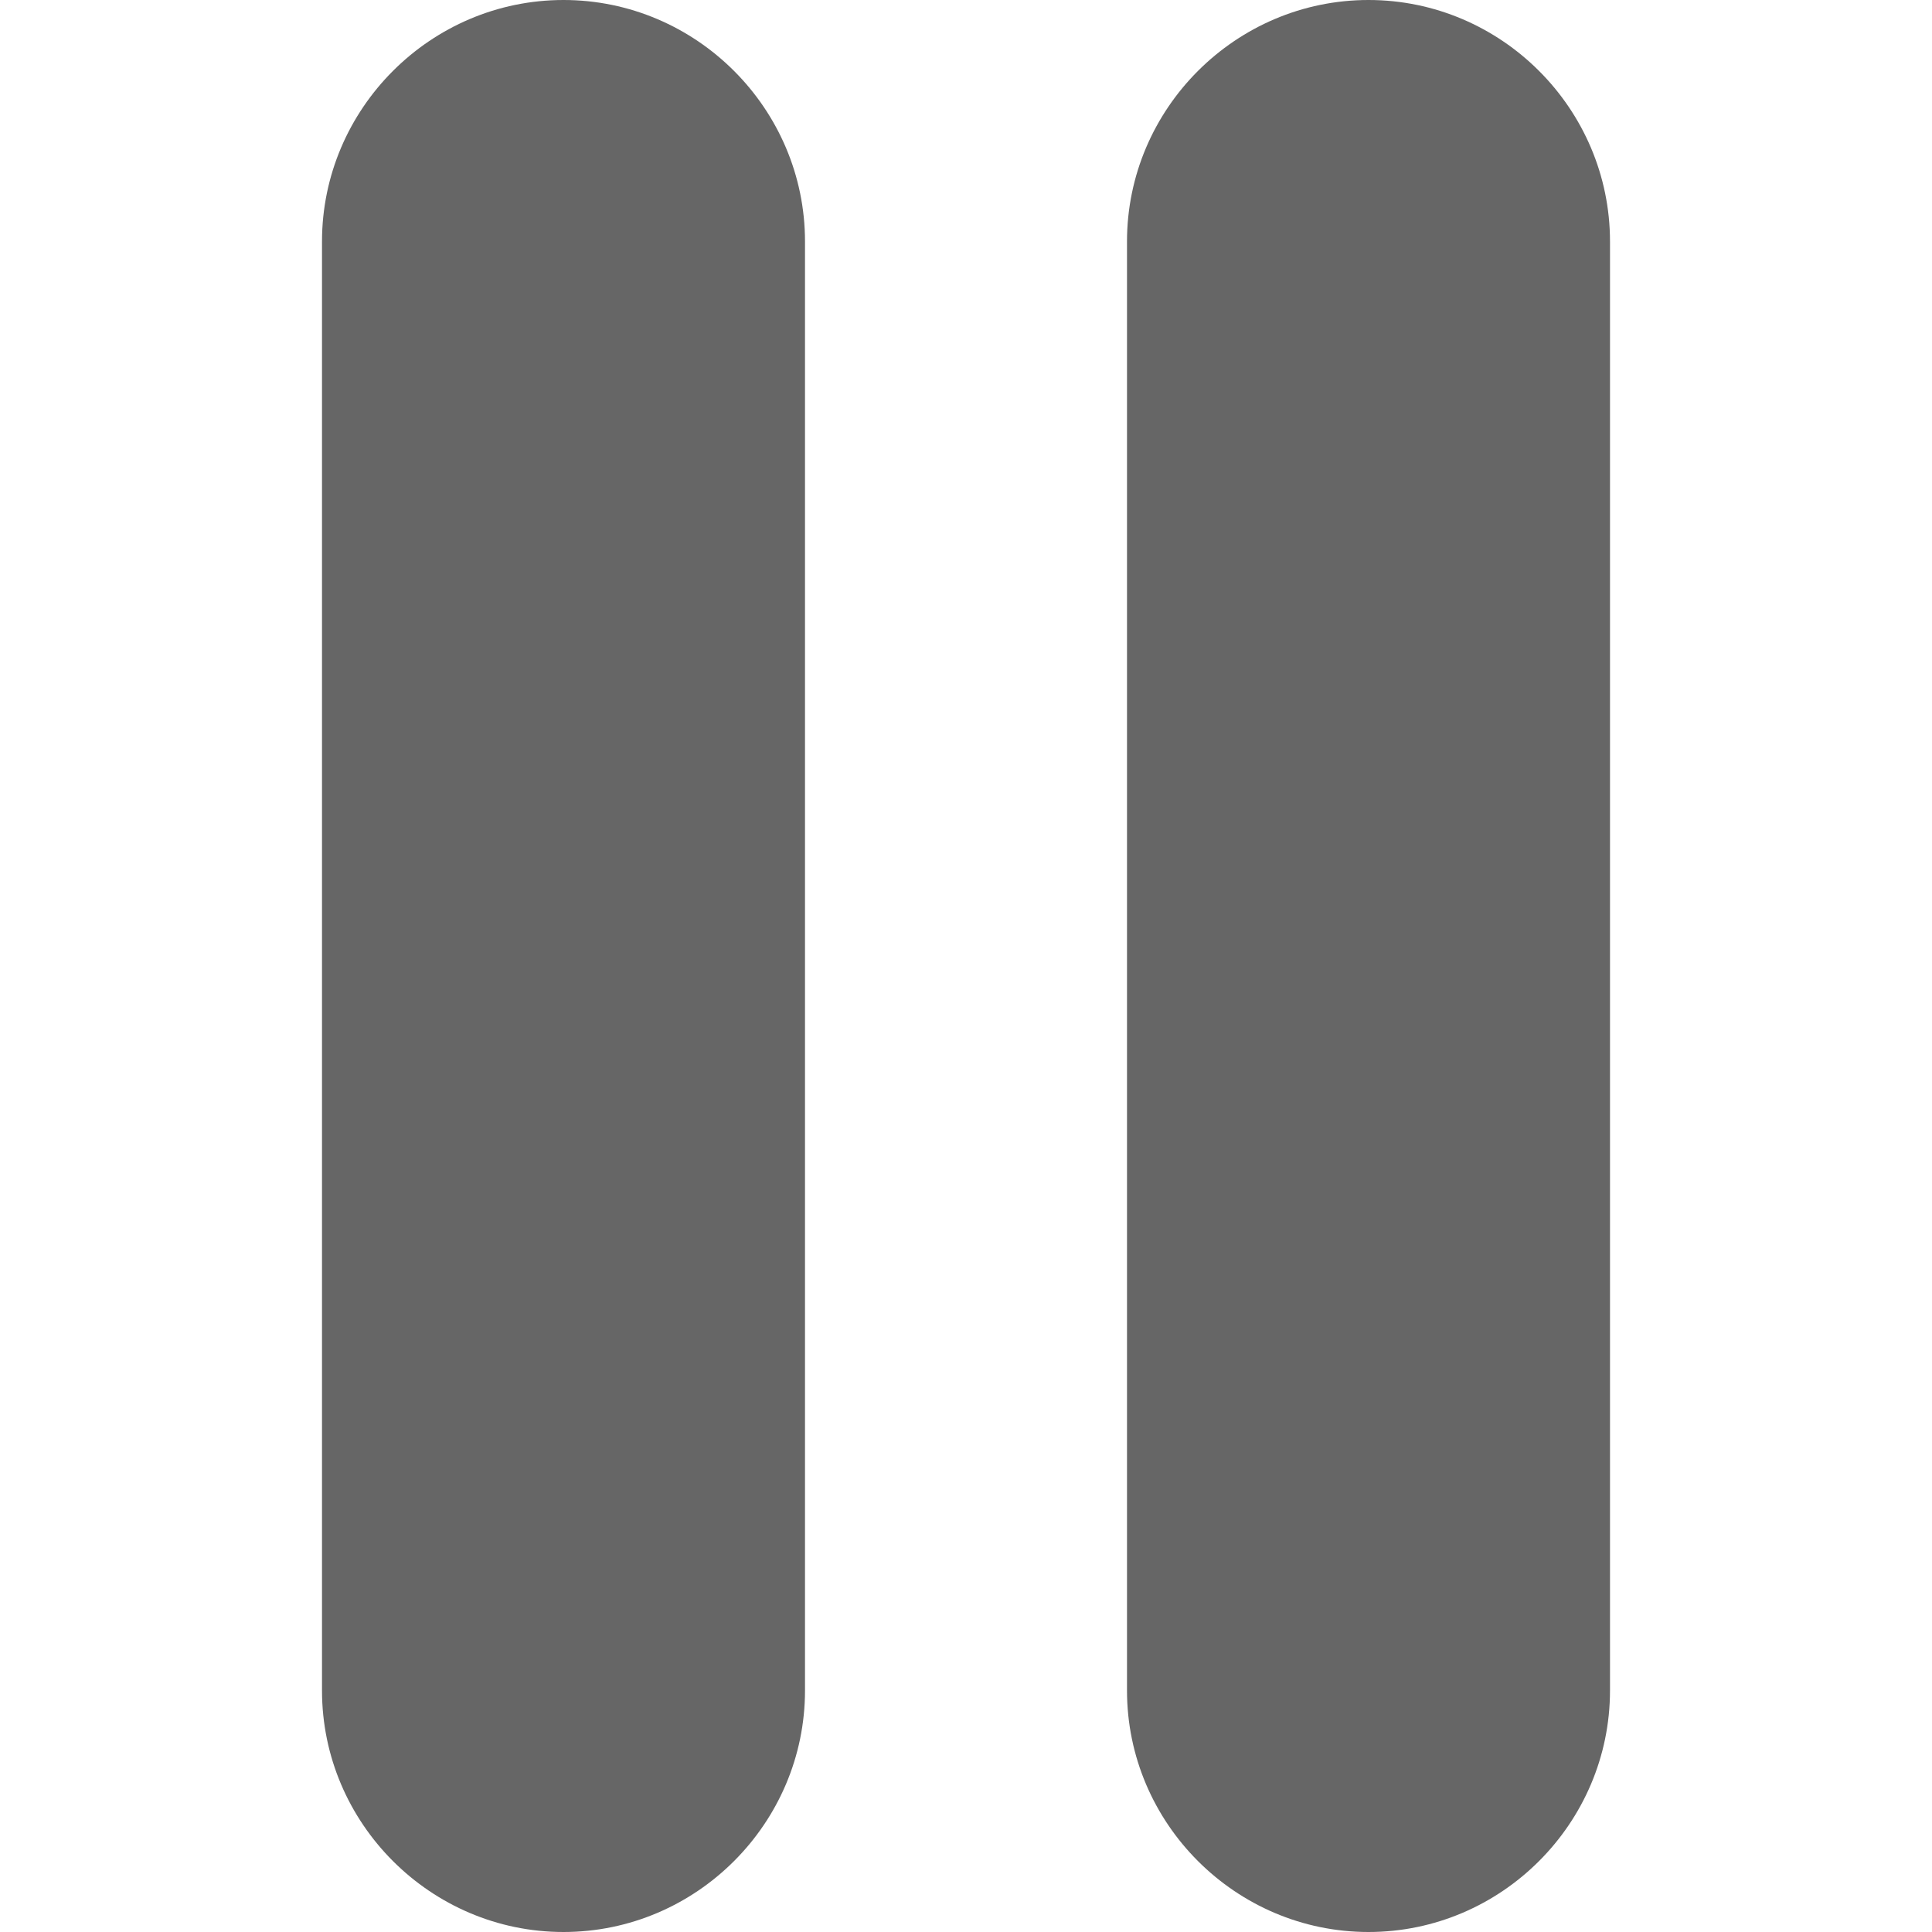 <svg width="24" height="24" xmlns="http://www.w3.org/2000/svg"><path fill="#666" d="M7 0c1.65 0 3 1.35 3 3v18c0 1.65-1.35 3-3 3s-3-1.35-3-3V3c0-1.65 1.35-3 3-3zm10 0c1.65 0 3 1.35 3 3v18c0 1.65-1.35 3-3 3s-3-1.35-3-3V3c0-1.65 1.35-3 3-3z"/></svg>
